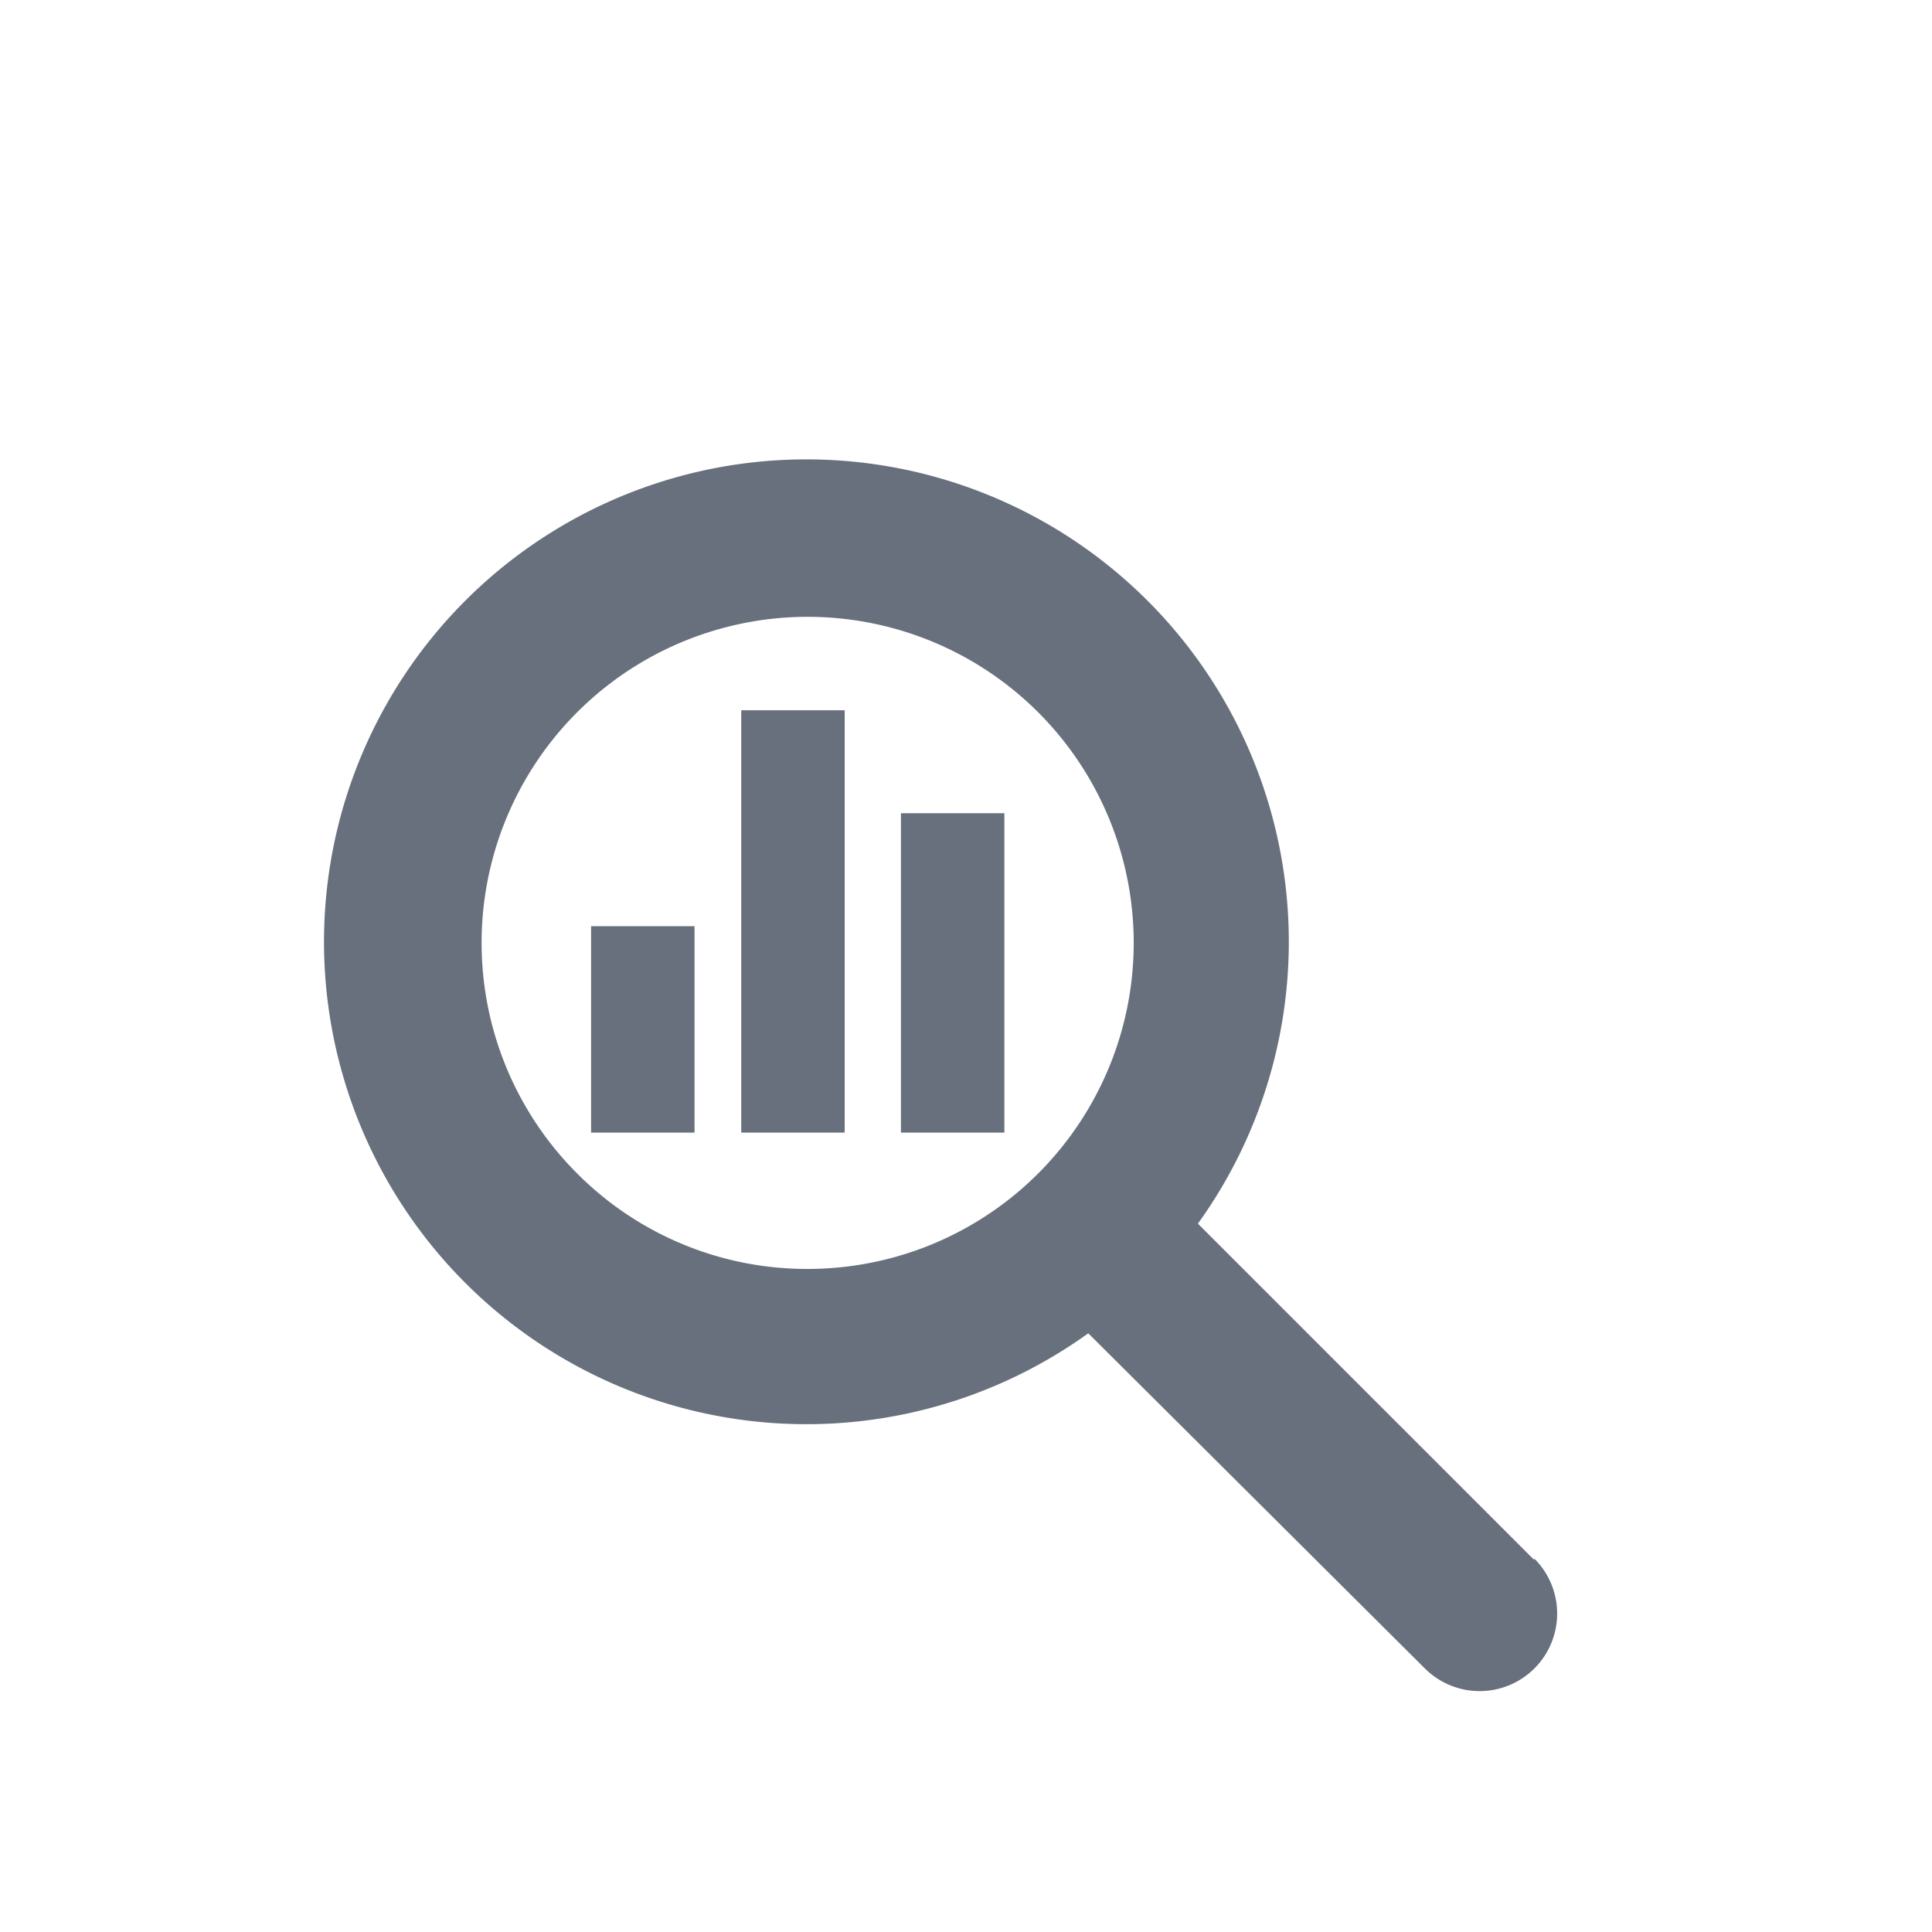 <svg xmlns="http://www.w3.org/2000/svg" viewBox="0 0 40.53 40.53"><defs><style>.cls-1{fill:#67707c;}</style></defs><g id="tools"><path class="cls-1" d="M32.18,32.72l-7.05-7.05a10.12,10.12,0,1,0-2.3,2.3L29.89,35a1.62,1.62,0,0,0,2.3-2.3Zm-20.07-8.1a6.84,6.84,0,1,1,4.84,2A6.8,6.8,0,0,1,12.11,24.62Z"/><rect class="cls-1" x="18.9" y="17.06" width="2.17" height="6.7"/><rect class="cls-1" x="15.55" y="14.9" width="2.17" height="8.86"/><rect class="cls-1" x="12.4" y="19.43" width="2.17" height="4.33"/></g></svg>